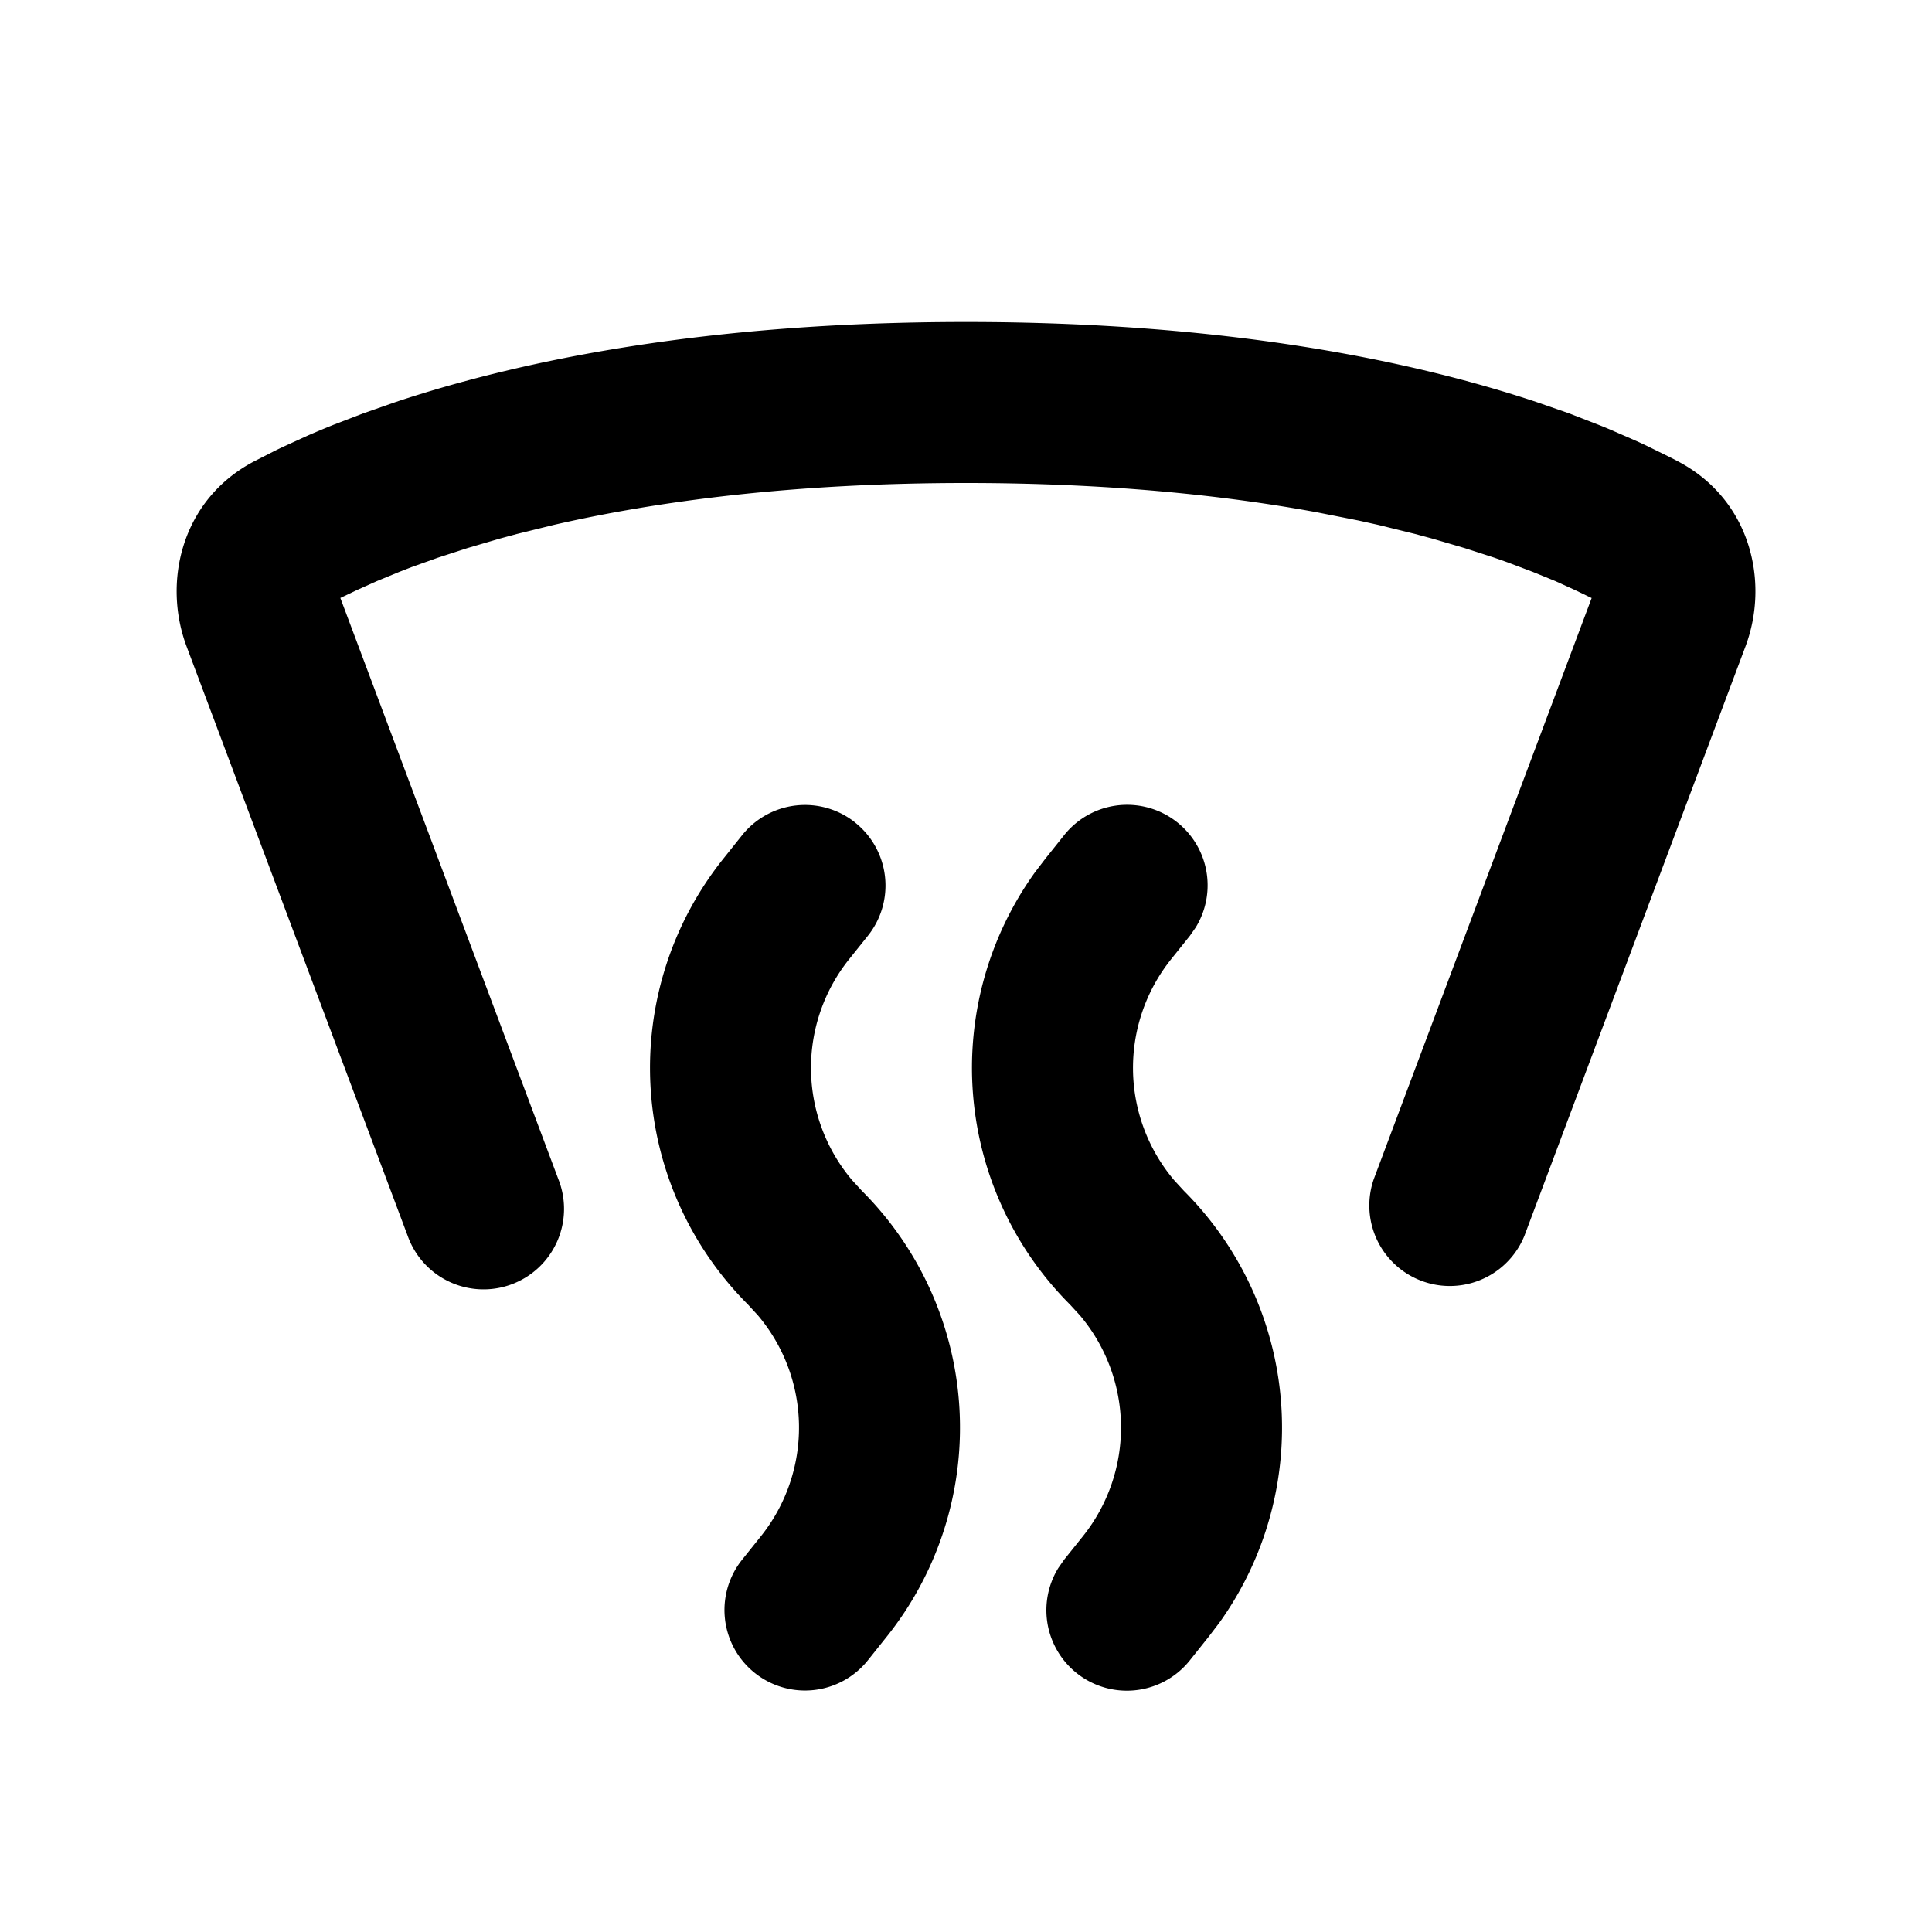 <svg xmlns="http://www.w3.org/2000/svg" width="1em" height="1em" viewBox="0 0 24 24"><g fill="none"><path d="m12.593 23.258l-.011.002l-.071.035l-.02.004l-.014-.004l-.071-.035q-.016-.005-.024.005l-.004.01l-.017.428l.005.02l.01.013l.104.074l.015.004l.012-.004l.104-.074l.012-.016l.004-.017l-.017-.427q-.004-.016-.017-.018m.265-.113l-.013.002l-.185.093l-.01.01l-.003.011l.018.43l.005.012l.008.007l.201.093q.019.005.029-.008l.004-.014l-.034-.614q-.005-.018-.02-.022m-.715.002a.02.02 0 0 0-.027.006l-.006.014l-.034.614q.001.018.017.024l.015-.002l.201-.093l.01-.008l.004-.011l.017-.43l-.003-.012l-.01-.01z"/><path fill="currentColor" d="M10.625 10.22a1 1 0 0 1 .156 1.405l-.233.291a2.16 2.16 0 0 0 .036 2.743l.123.134a4.16 4.16 0 0 1 .307 5.54l-.233.292a1 1 0 1 1-1.562-1.25l.233-.291a2.16 2.16 0 0 0-.036-2.743l-.123-.134a4.16 4.16 0 0 1-.307-5.54l.233-.292a1 1 0 0 1 1.406-.156Zm2.594.155a1 1 0 0 1 1.634 1.147l-.072.103l-.233.291a2.16 2.16 0 0 0 .036 2.743l.123.134a4.16 4.16 0 0 1 .439 5.367l-.132.173l-.233.292a1 1 0 0 1-1.634-1.147l.072-.103l.233-.291a2.16 2.16 0 0 0-.036-2.743l-.123-.134a4.16 4.16 0 0 1-.439-5.367l.132-.173zM12 4c3.228 0 5.535.478 7.083.993l.403.14l.366.142q.087.034.17.07l.312.136q.075.034.143.067l.26.128q.061.03.118.061c.895.477 1.127 1.496.828 2.293l-2.746 7.321a1 1 0 0 1-1.872-.702l2.707-7.22l-.21-.101l-.242-.11l-.277-.113l-.312-.118l-.17-.06l-.365-.118l-.402-.118l-.215-.058l-.459-.113l-.244-.054l-.516-.102C15.196 6.15 13.754 6 11.999 6c-2.159 0-3.844.228-5.118.52l-.459.113l-.215.058l-.402.118l-.366.119l-.33.118l-.151.059l-.277.114l-.243.109l-.21.1l2.708 7.22a1 1 0 1 1-1.872.703l-2.746-7.32c-.299-.798-.067-1.817.828-2.294l.243-.124q.065-.033.134-.065l.295-.135q.156-.068.33-.138l.367-.141l.403-.141C6.466 4.478 8.773 4 12 4"/></g></svg>